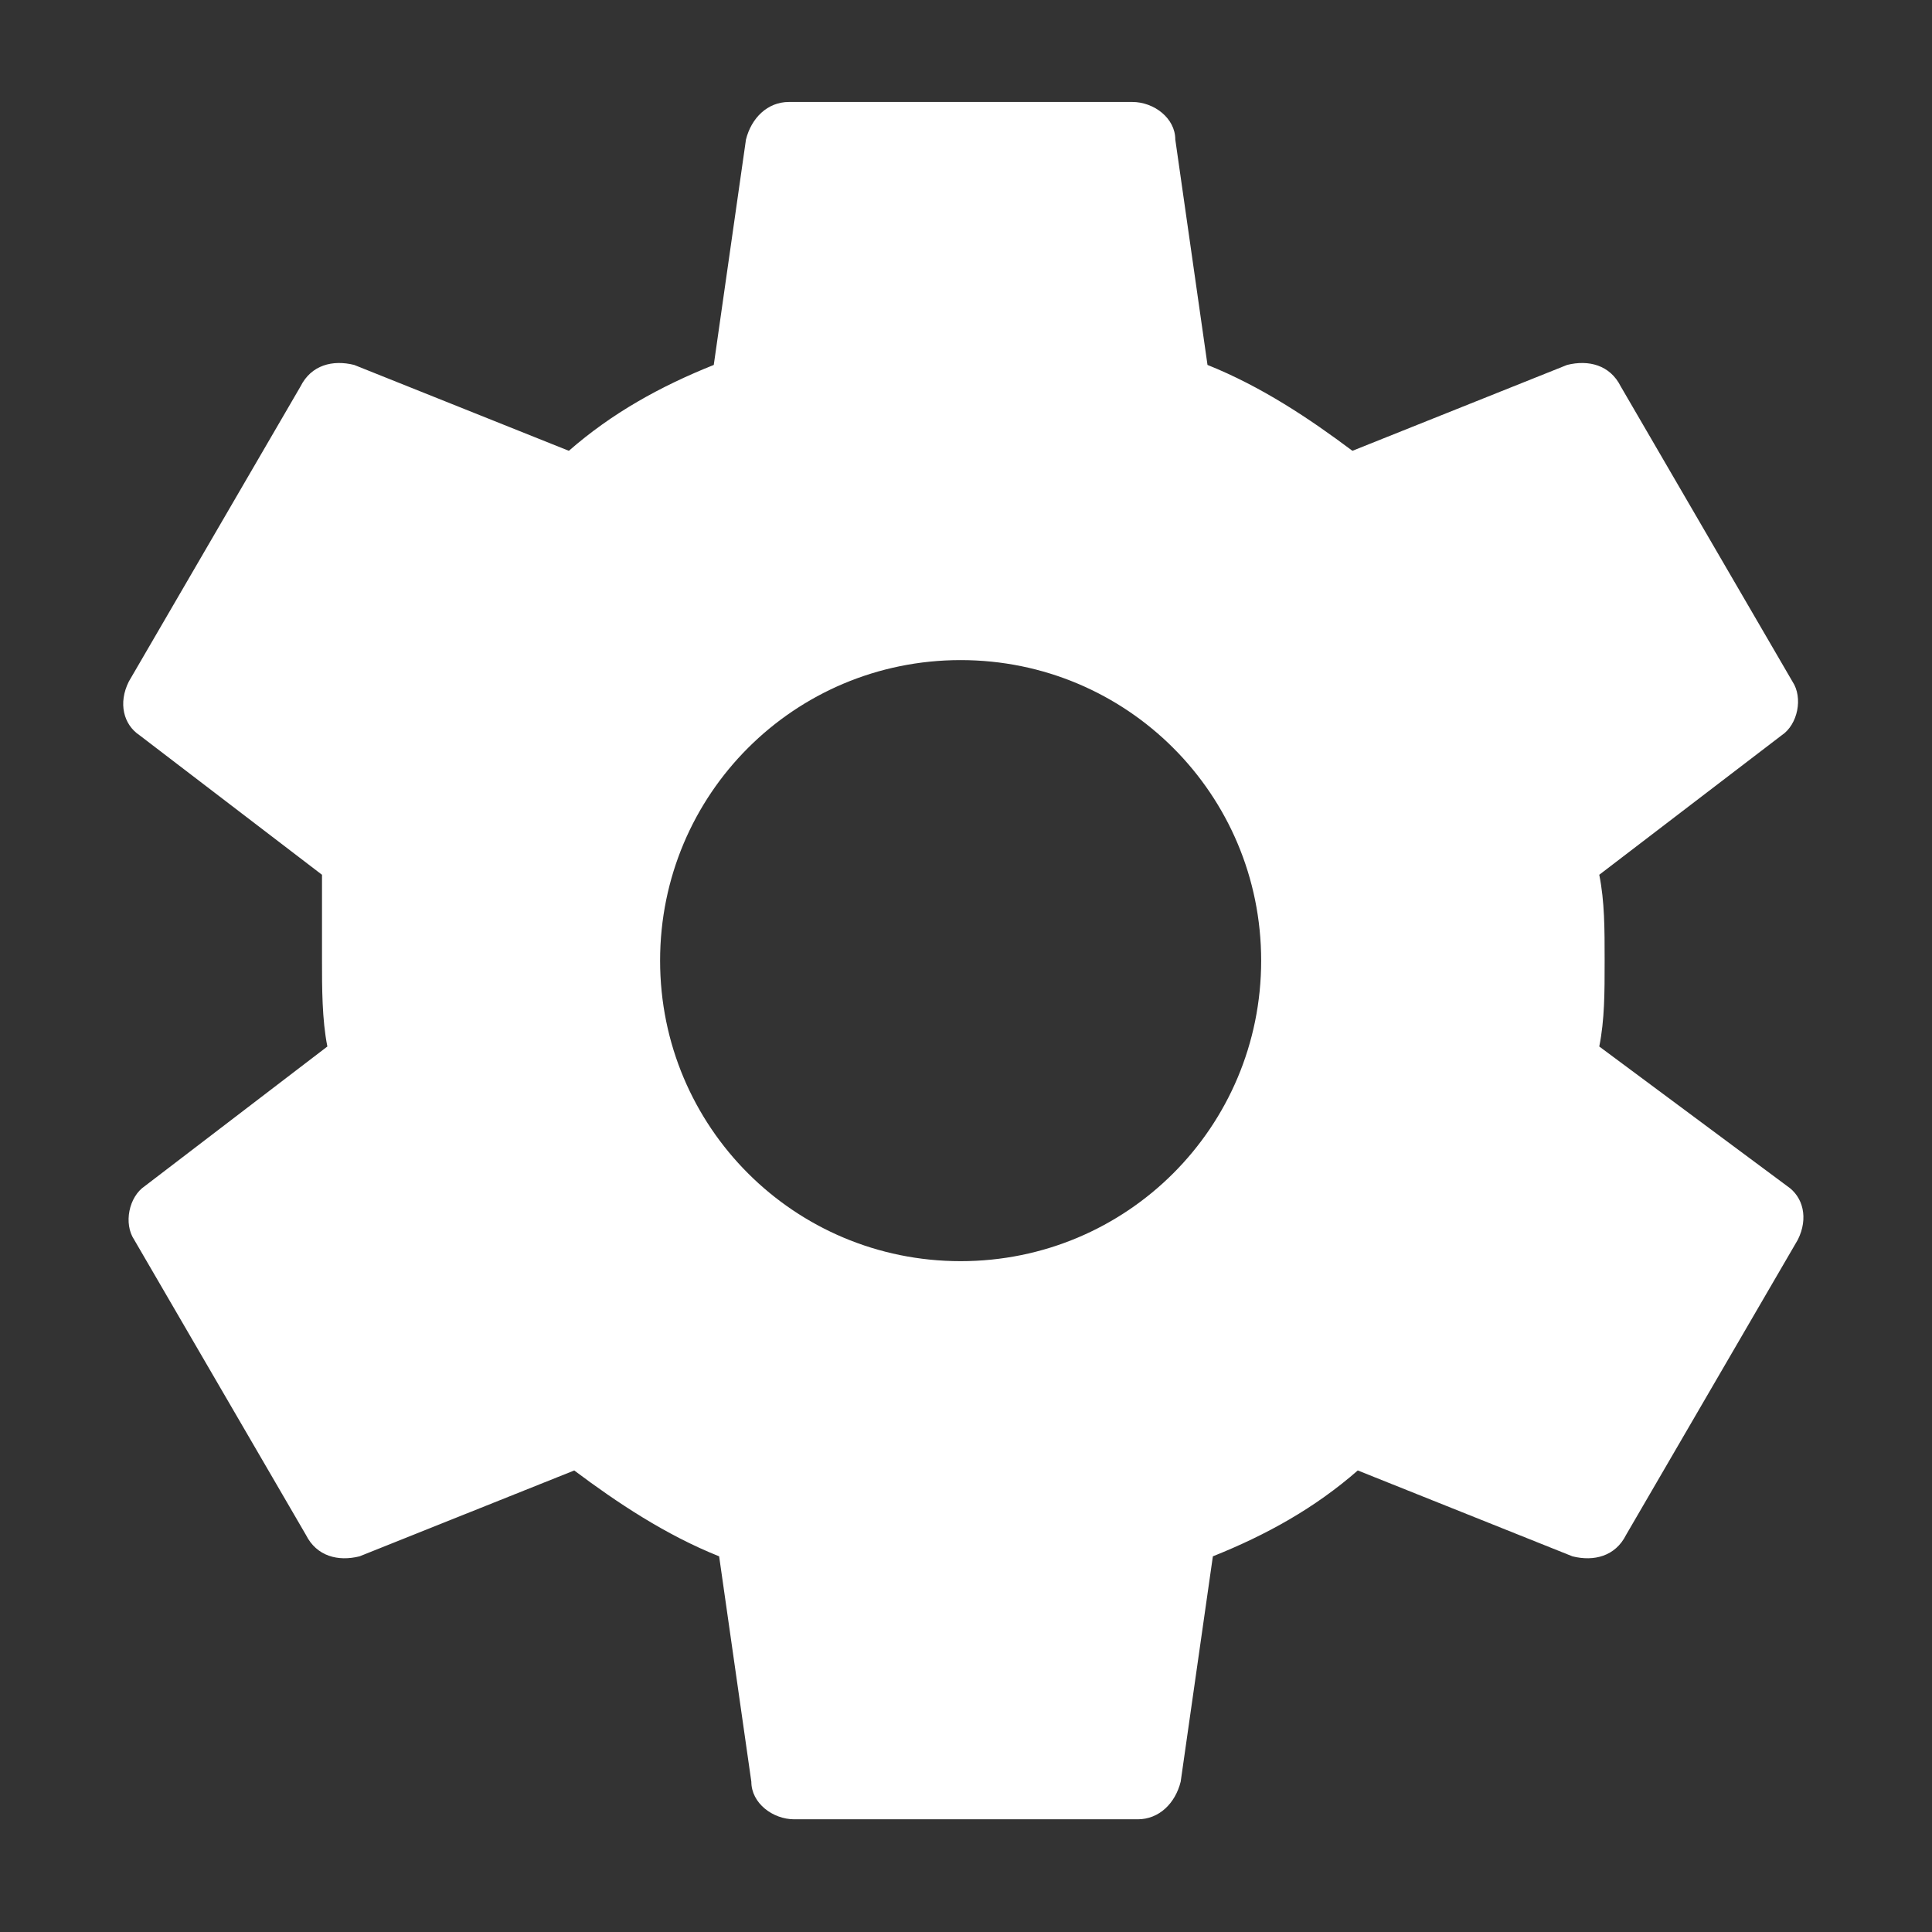 <?xml version="1.0" encoding="utf-8"?>
<!-- Generator: Adobe Illustrator 22.0.1, SVG Export Plug-In . SVG Version: 6.00 Build 0)  -->
<svg version="1.1" xmlns="http://www.w3.org/2000/svg" xmlns:xlink="http://www.w3.org/1999/xlink" x="0px" y="0px"
	 viewBox="0 0 36 36" style="enable-background:new 0 0 36 36;" xml:space="preserve">
<rect x="0" y="0" width="36" height="36" fill="#333333" stroke="none"/>
<style type="text/css">
	.st0{display:none;}
	.st1{display:inline;fill:#246E4D;}
	.st2{display:inline;fill:#707070;}
	.st3{display:inline;fill:#BDBCBC;}
	.st4{display:inline;fill:#EAEFEC;}
	.st5{display:inline;fill:#D7E0D8;}
	.st6{fill:none;}
	.st7{fill:#FFFFFF;}
	.st8{fill:#246E4D;}
	.st9{fill:#6F6F6F;}
	.st10{fill:#6F6F6E;}
	.st11{fill:none;stroke:#1D1D1B;stroke-width:0.709;stroke-miterlimit:10;}
	.st12{fill:#EAEFEC;}
	.st13{fill:#1D1D1B;}
	.st14{fill:#D7E0D8;}
	.st15{fill:#BDBCBC;}
</style>
<g id="Layer_1" class="st0">
</g>
<g id="locator_x5F_white">
</g>
<g id="locator_x5F_green">
</g>
<g id="operations_x5F_white">
</g>
<g id="operations_x5F_green">
</g>
<g id="metadata_x5F_white">
</g>
<g id="metadata_x5F_green">
</g>
<g id="create_x5F_white">
</g>
<g id="create_x5F_green">
</g>
<g id="messages_x5F_white">
</g>
<g id="messages_x5F_green">
</g>
<g id="progress_x5F_white">
</g>
<g id="progress_x5F_green">
</g>
<g id="settings_x5F_white">
	<rect x="-0.1" y="-0.1" class="st6" width="36" height="36"/>
	<path class="st7" d="M29.8,19.5c0.1-0.5,0.1-1,0.1-1.6s0-1.1-0.1-1.6l3.4-2.6c0.3-0.2,0.4-0.7,0.2-1l-3.2-5.5
		c-0.2-0.4-0.6-0.5-1-0.4l-4,1.6c-0.8-0.6-1.7-1.2-2.7-1.6l-0.6-4.2c0-0.4-0.4-0.7-0.8-0.7h-6.4c-0.4,0-0.7,0.3-0.8,0.7l-0.6,4.2
		c-1,0.4-1.9,0.9-2.7,1.6l-4-1.6c-0.4-0.1-0.8,0-1,0.4l-3.2,5.5c-0.2,0.4-0.1,0.8,0.2,1l3.4,2.6C6,16.9,6,17.4,6,17.9s0,1.1,0.1,1.6
		l-3.4,2.6c-0.3,0.2-0.4,0.7-0.2,1l3.2,5.5c0.2,0.4,0.6,0.5,1,0.4l4-1.6c0.8,0.6,1.7,1.2,2.7,1.6l0.6,4.2c0,0.4,0.4,0.7,0.8,0.7h6.4
		c0.4,0,0.7-0.3,0.8-0.7l0.6-4.2c1-0.4,1.9-0.9,2.7-1.6l4,1.6c0.4,0.1,0.8,0,1-0.4l3.2-5.5c0.2-0.4,0.1-0.8-0.2-1L29.8,19.5z
		 M17.9,23.5c-3.1,0-5.6-2.5-5.6-5.6s2.5-5.6,5.6-5.6s5.6,2.5,5.6,5.6S21,23.5,17.9,23.5z"/>
</g>
<g id="settings_x5F_green">
</g>
<g id="infowehite">
</g>
<g id="info_x5F_green">
</g>
<g id="action_x5F_grey">
</g>
<g id="action_x5F_green">
</g>
<g id="filter_x5F_grey">
</g>
<g id="filter_x5F_green">
</g>
<g id="grid_x5F_grey">
</g>
<g id="grid_x5F_green">
</g>
<g id="list_x5F_grey">
</g>
<g id="l_x3B_ist_x5F_green">
</g>
<g id="spatial_x5F_grey">
</g>
<g id="spatial_x5F_green">
</g>
<g id="thumbs_x5F_grey">
</g>
<g id="thumbs_x5F_green">
</g>
<g id="add_x5F_black">
</g>
<g id="add_x5F_green">
</g>
<g id="delete_x5F_black">
</g>
<g id="delete_x5F_green">
</g>
<g id="refresh_x5F_black">
</g>
<g id="refresh_x5F_green">
</g>
<g id="full_x5F_grey">
</g>
<g id="full_x5F_green">
</g>
<g id="full_x5F_lgiht">
</g>
<g id="pan_x5F_grey">
</g>
<g id="pan_x5F_green">
</g>
<g id="pan_x5F_light">
</g>
<g id="zoomin_x5F_grey">
</g>
<g id="zoomin_x5F_green">
</g>
<g id="zoomin_x5F_light">
</g>
<g id="zoomout_x5F_grey">
</g>
<g id="zoomout_x5F_green">
</g>
<g id="zoomout_x5F_light">
</g>
<g id="pointinfogrey">
</g>
<g id="pointinfo_x5F_green">
</g>
<g id="pointinfo_x5F_light">
</g>
</svg>
